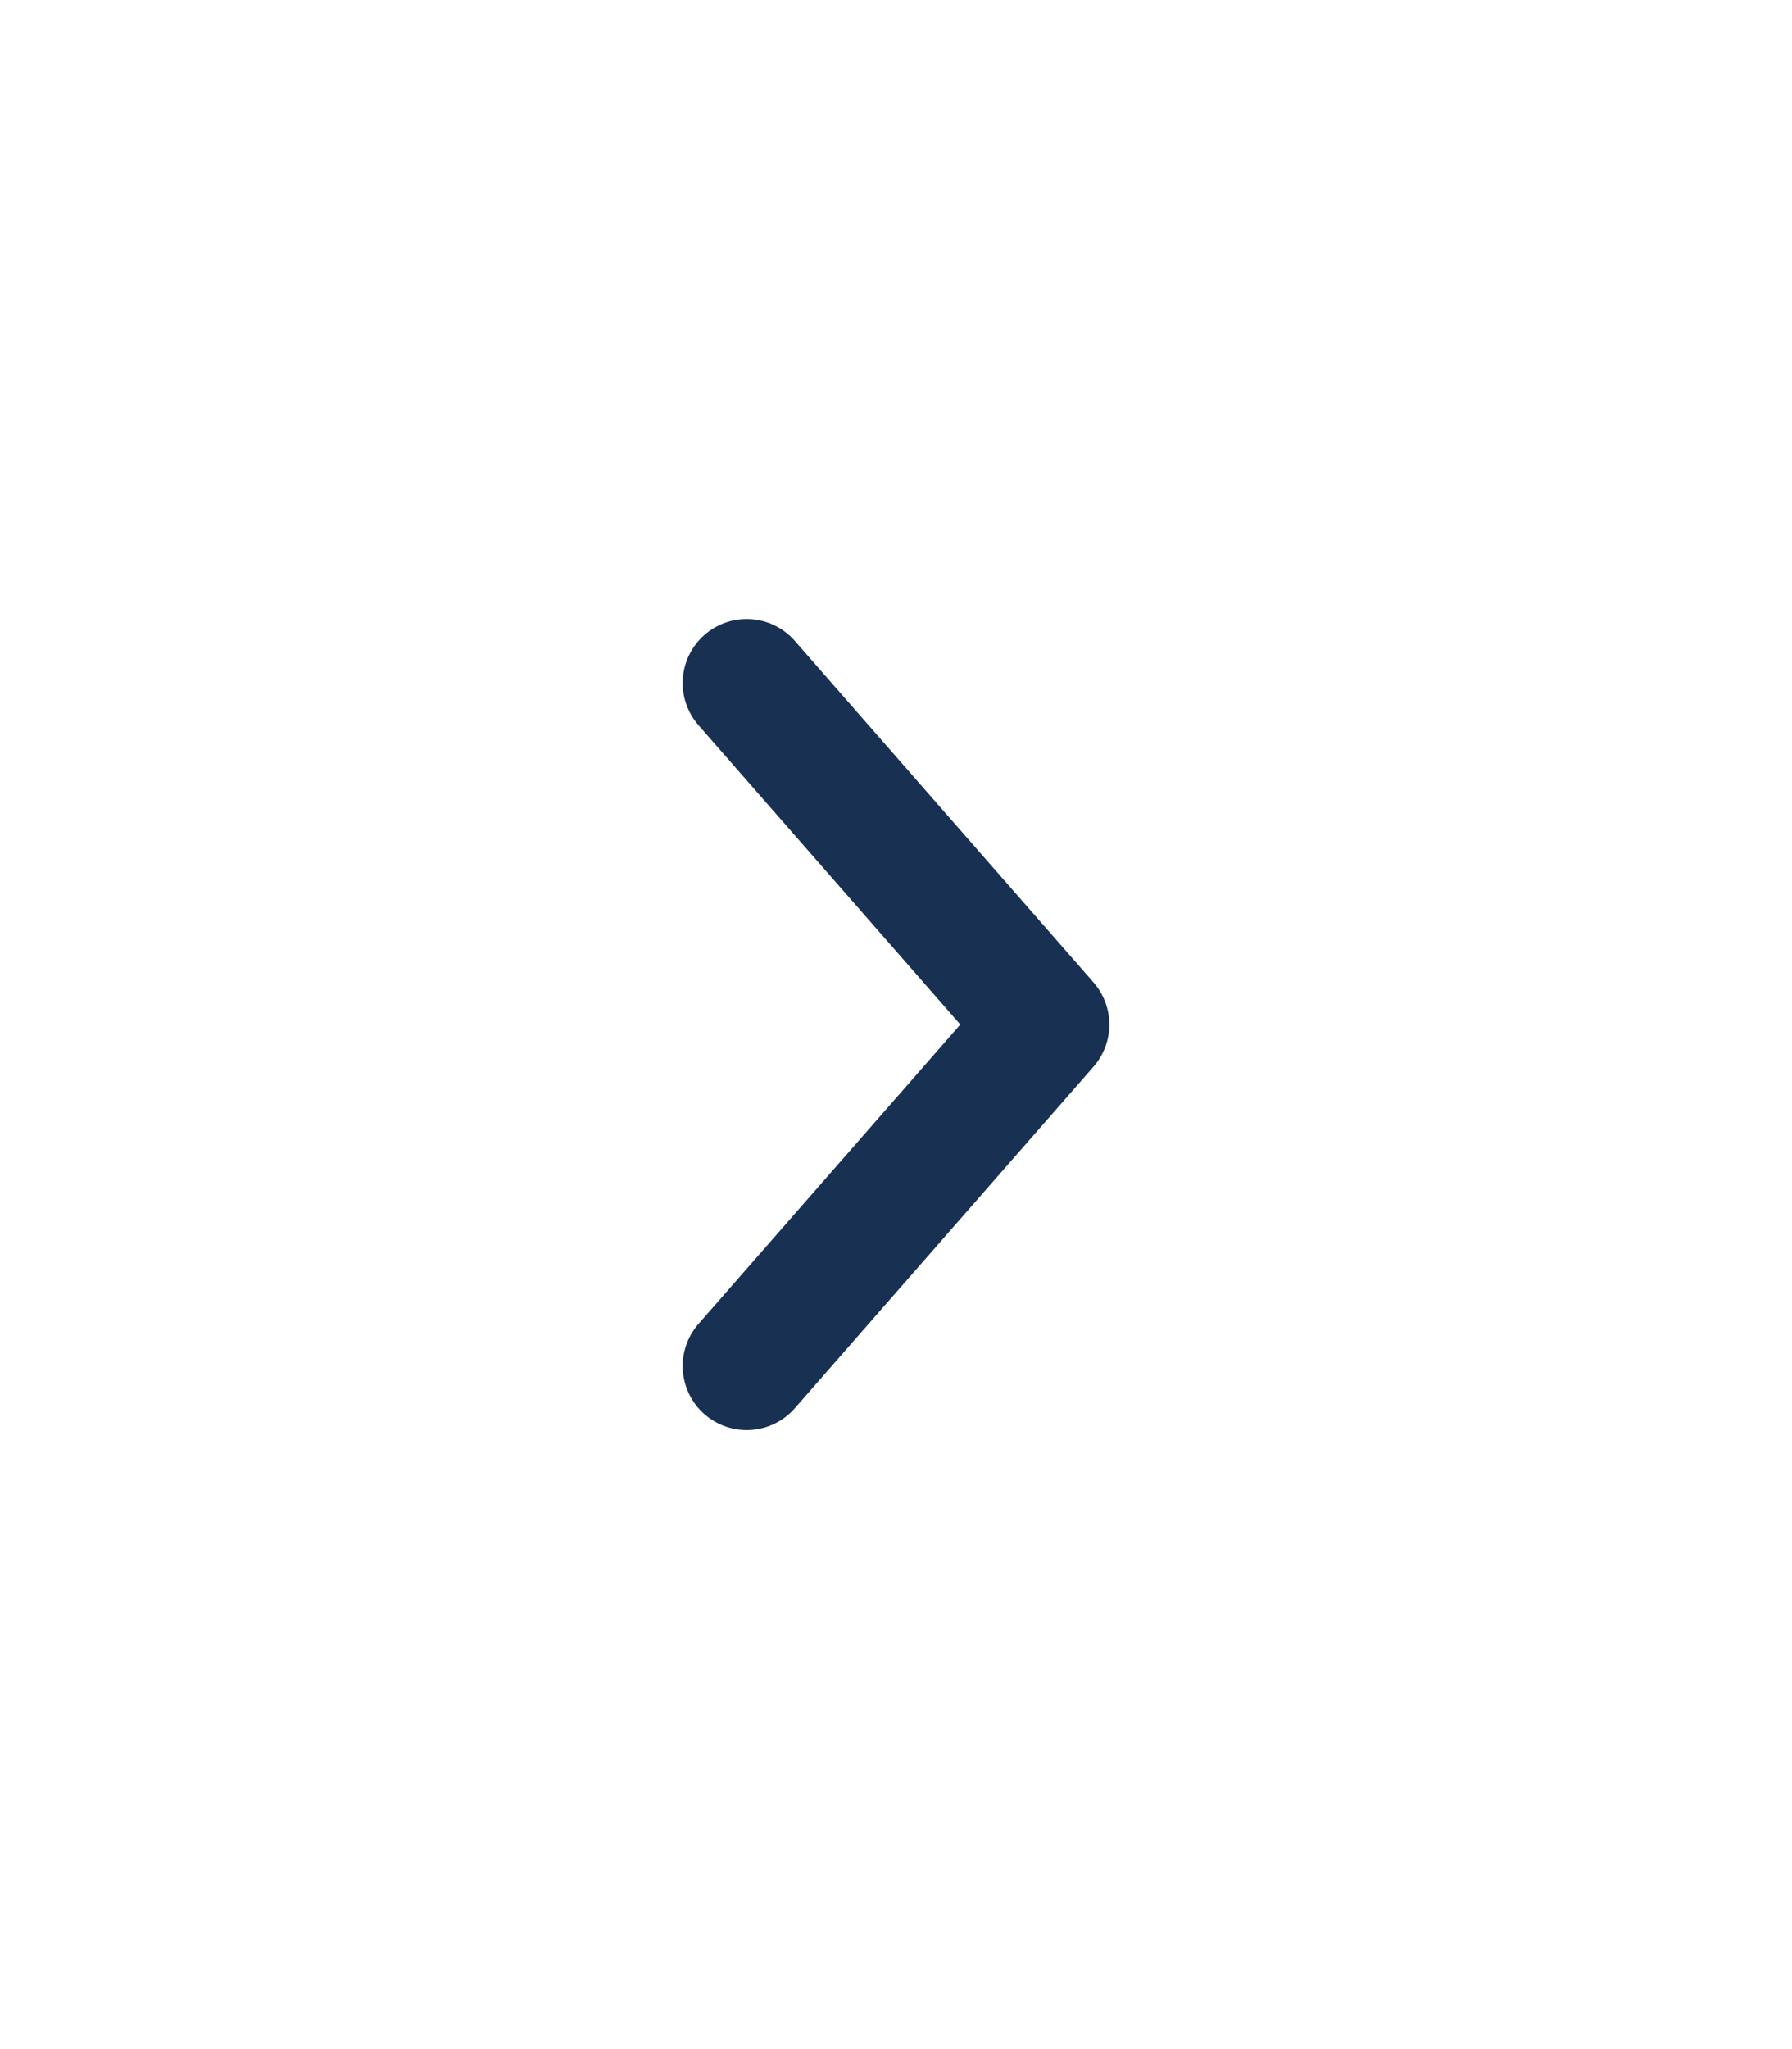 <svg width="21" height="24" viewBox="0 0 21 24" fill="none" xmlns="http://www.w3.org/2000/svg">
<path d="M8.75 16L12.25 12L8.75 8" stroke="#183153" stroke-width="1.5" stroke-linecap="round" stroke-linejoin="round"/>
</svg>
